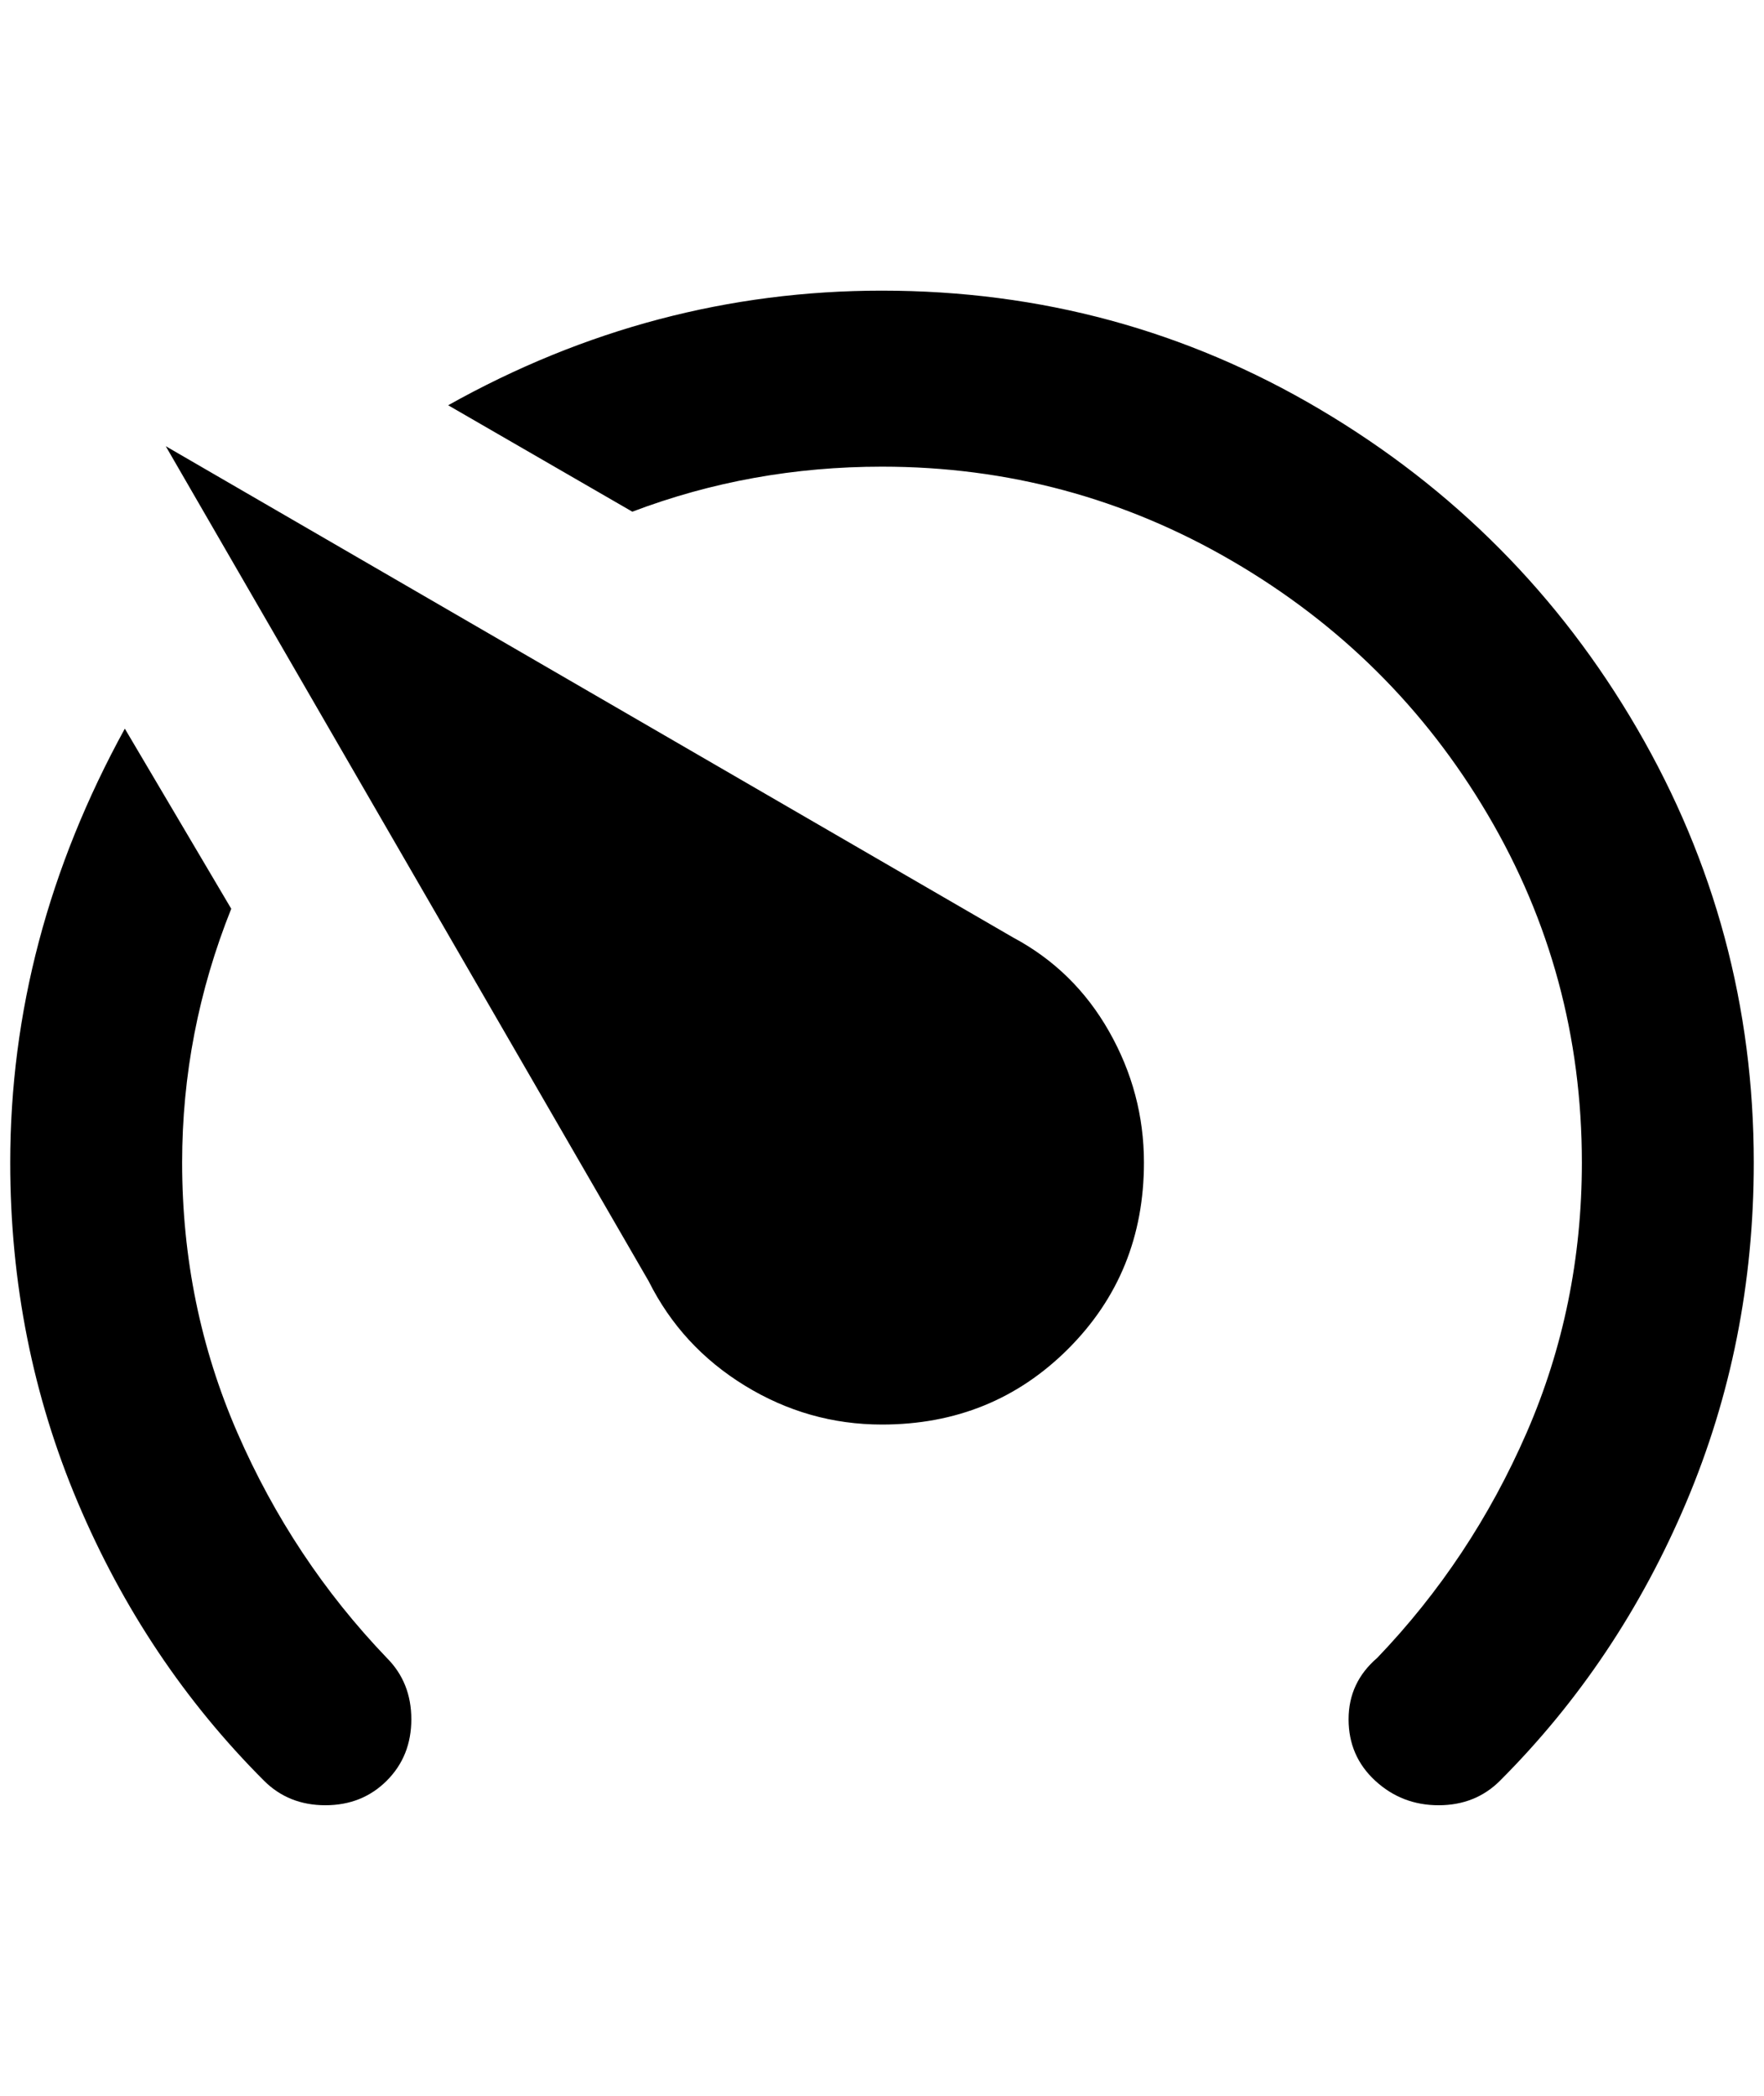 <?xml version="1.0" standalone="no"?>
<!DOCTYPE svg PUBLIC "-//W3C//DTD SVG 1.1//EN" "http://www.w3.org/Graphics/SVG/1.1/DTD/svg11.dtd" >
<svg xmlns="http://www.w3.org/2000/svg" xmlns:xlink="http://www.w3.org/1999/xlink" version="1.1" viewBox="-10 0 1724 2048">
   <path fill="currentColor"
d="M852 1392q108 0 182 -74t74 -182q0 -68 -34 -128t-94 -92l-828 -480l472 816q32 64 94 102t134 38zM852 284q-224 0 -424 112l180 104q116 -44 244 -44q184 0 342 92t250 248t92 340q0 140 -54 264t-146 220q-28 24 -28 60t26 60t62 24t60 -24q116 -116 182 -272t66 -332
q0 -228 -114 -424t-310 -312t-428 -116zM0 1136q0 176 66 332t182 272q24 24 60 24t60 -24t24 -60t-24 -60q-92 -96 -146 -220t-54 -264q0 -128 48 -248l-104 -176q-112 204 -112 424z" />
</svg>
